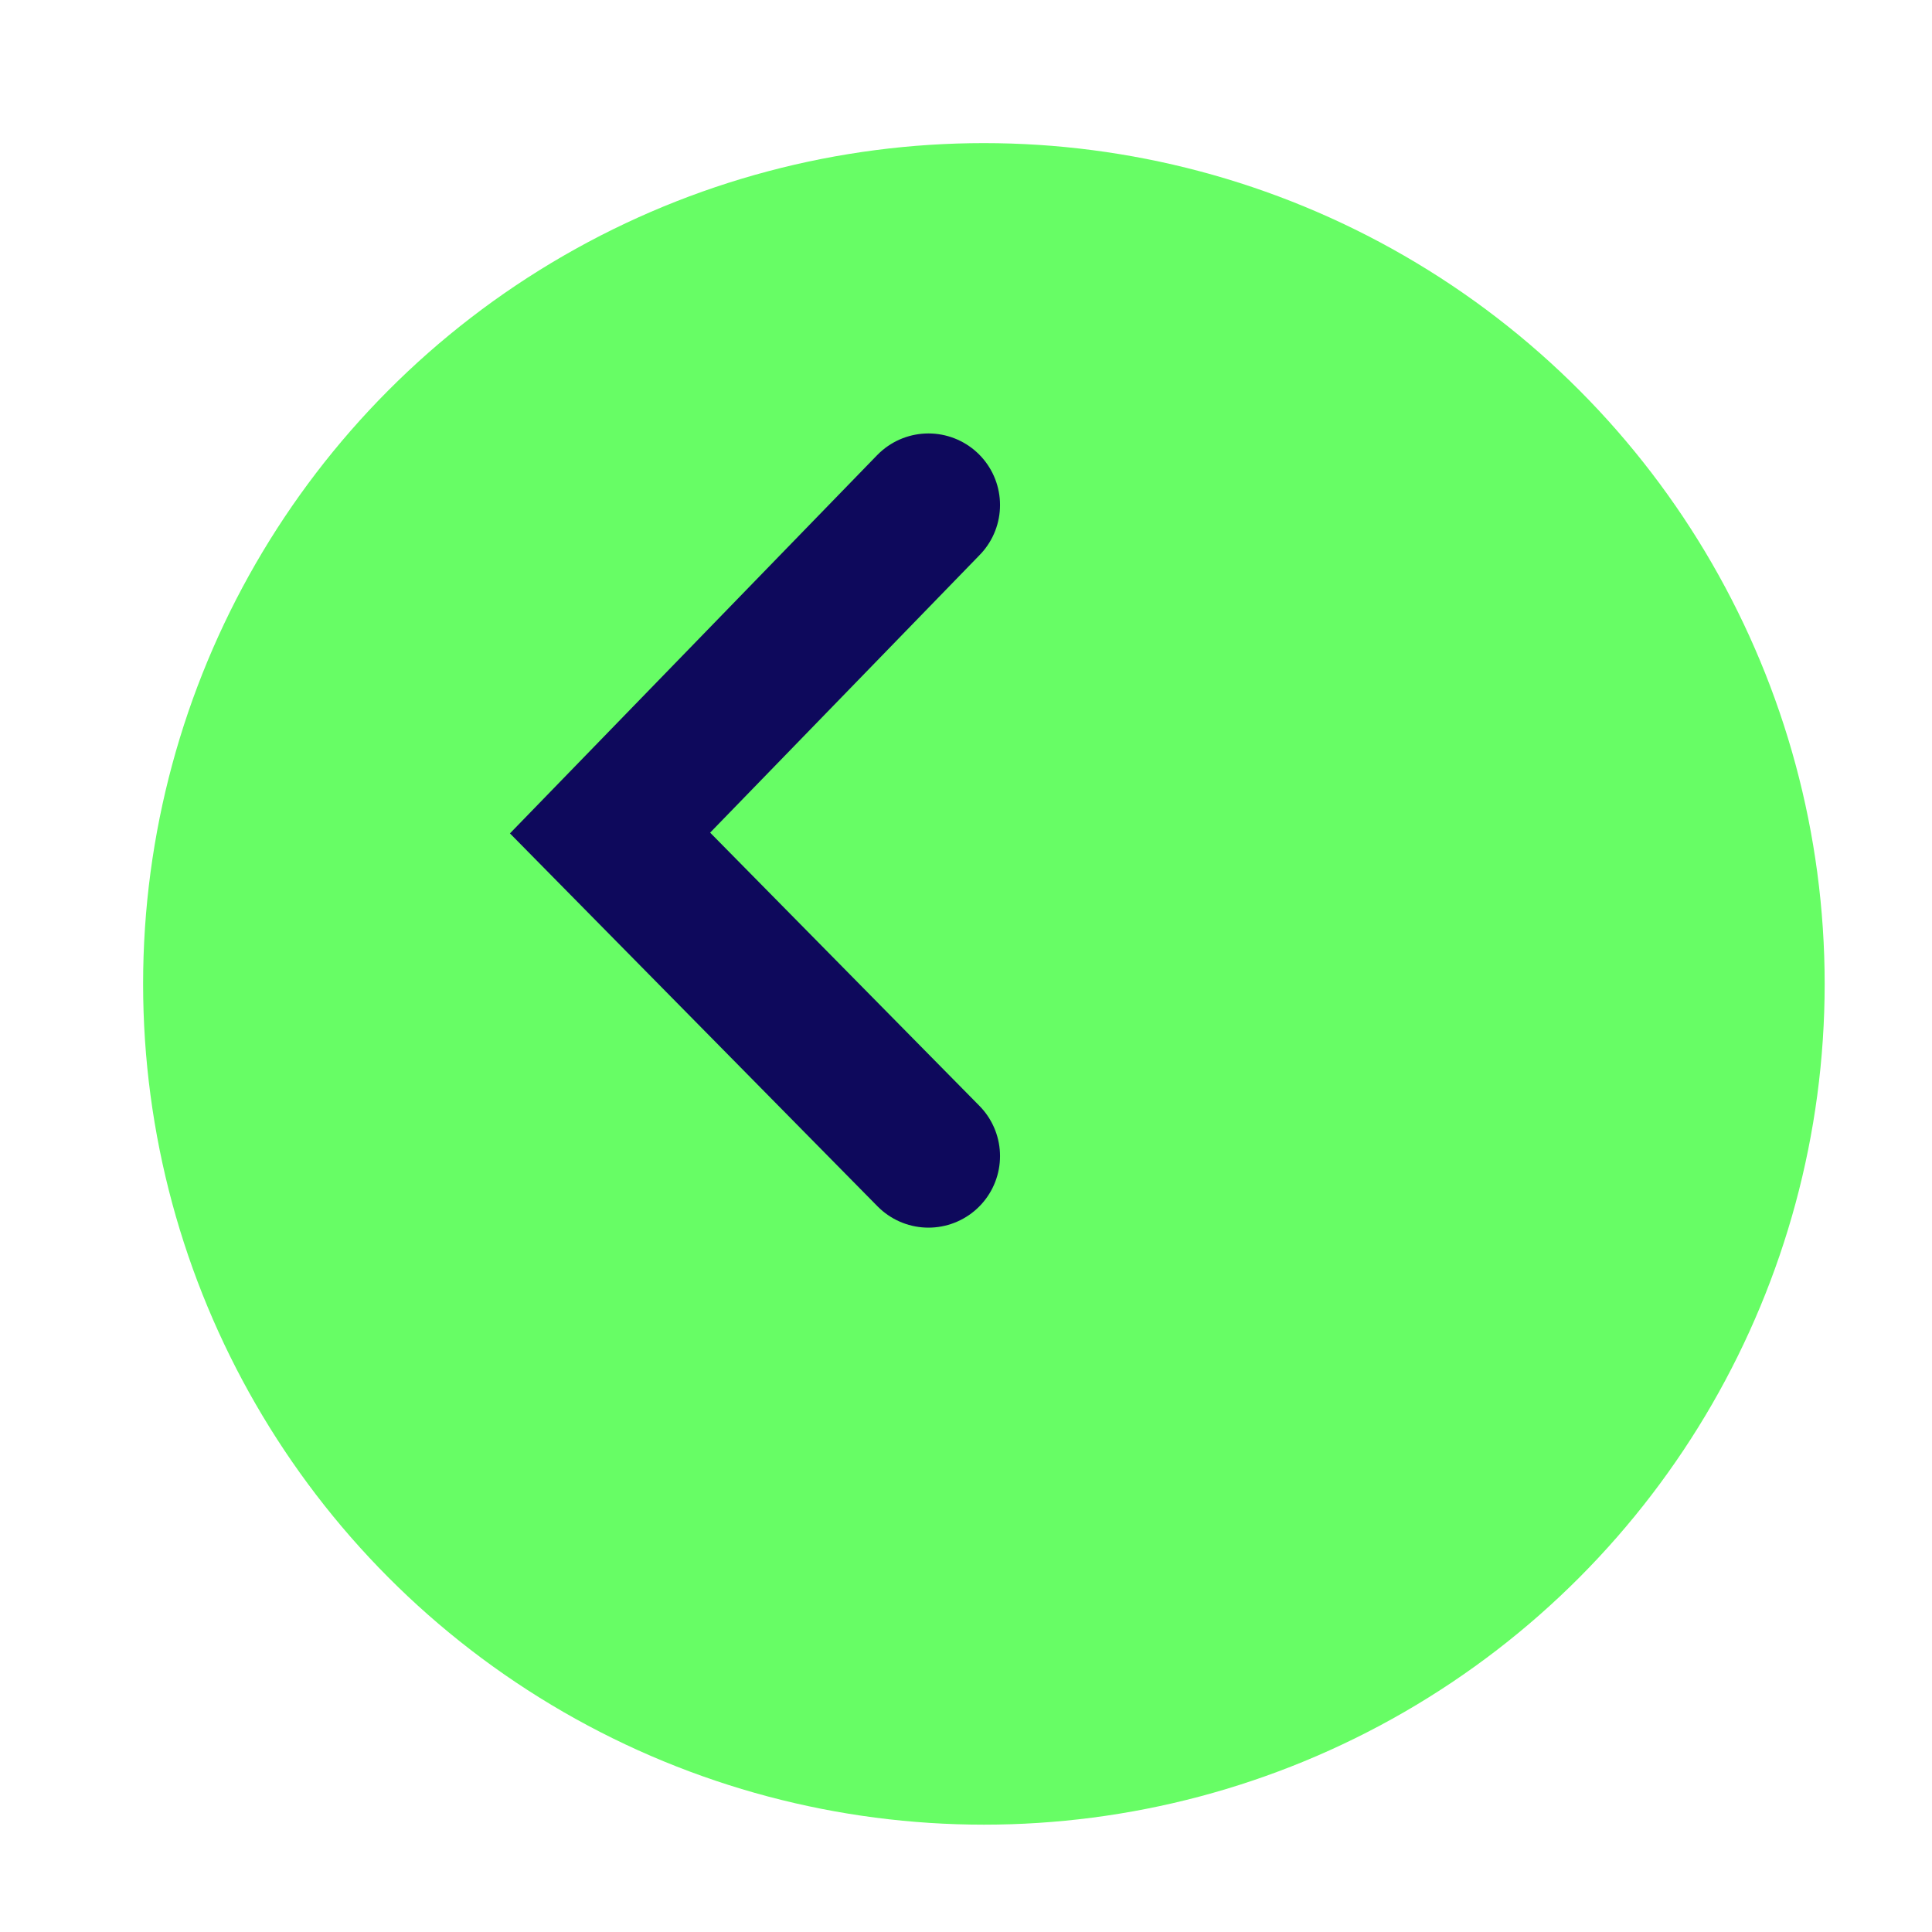 <svg xmlns="http://www.w3.org/2000/svg" xmlns:xlink="http://www.w3.org/1999/xlink" width="54" height="54" viewBox="0 0 54 54">
  <defs>
    <filter id="Ellipse_2" x="0" y="0" width="54" height="54" filterUnits="userSpaceOnUse">
      <feOffset dx="4" dy="4" input="SourceAlpha"/>
      <feGaussianBlur stdDeviation="1" result="blur"/>
      <feFlood flood-opacity="0.545"/>
      <feComposite operator="in" in2="blur"/>
      <feComposite in="SourceGraphic"/>
    </filter>
  </defs>
  <g id="arrow_left_green" transform="translate(1840 993) rotate(180)">
    <g transform="matrix(-1, 0, 0, -1, 1840, 993)" filter="url(#Ellipse_2)">
      <circle id="Ellipse_2-2" data-name="Ellipse 2" cx="23.5" cy="23.5" r="23.5" transform="translate(47 47) rotate(180)" fill="#67fd65"/>
    </g>
    <path id="Path_12" data-name="Path 12" d="M1814.1,962.687l8.9,9.03-8.9,9.168" transform="translate(-0.051 -2)" fill="none" stroke="#0e095c" stroke-linecap="round" stroke-width="4"/>
  </g>
</svg>
